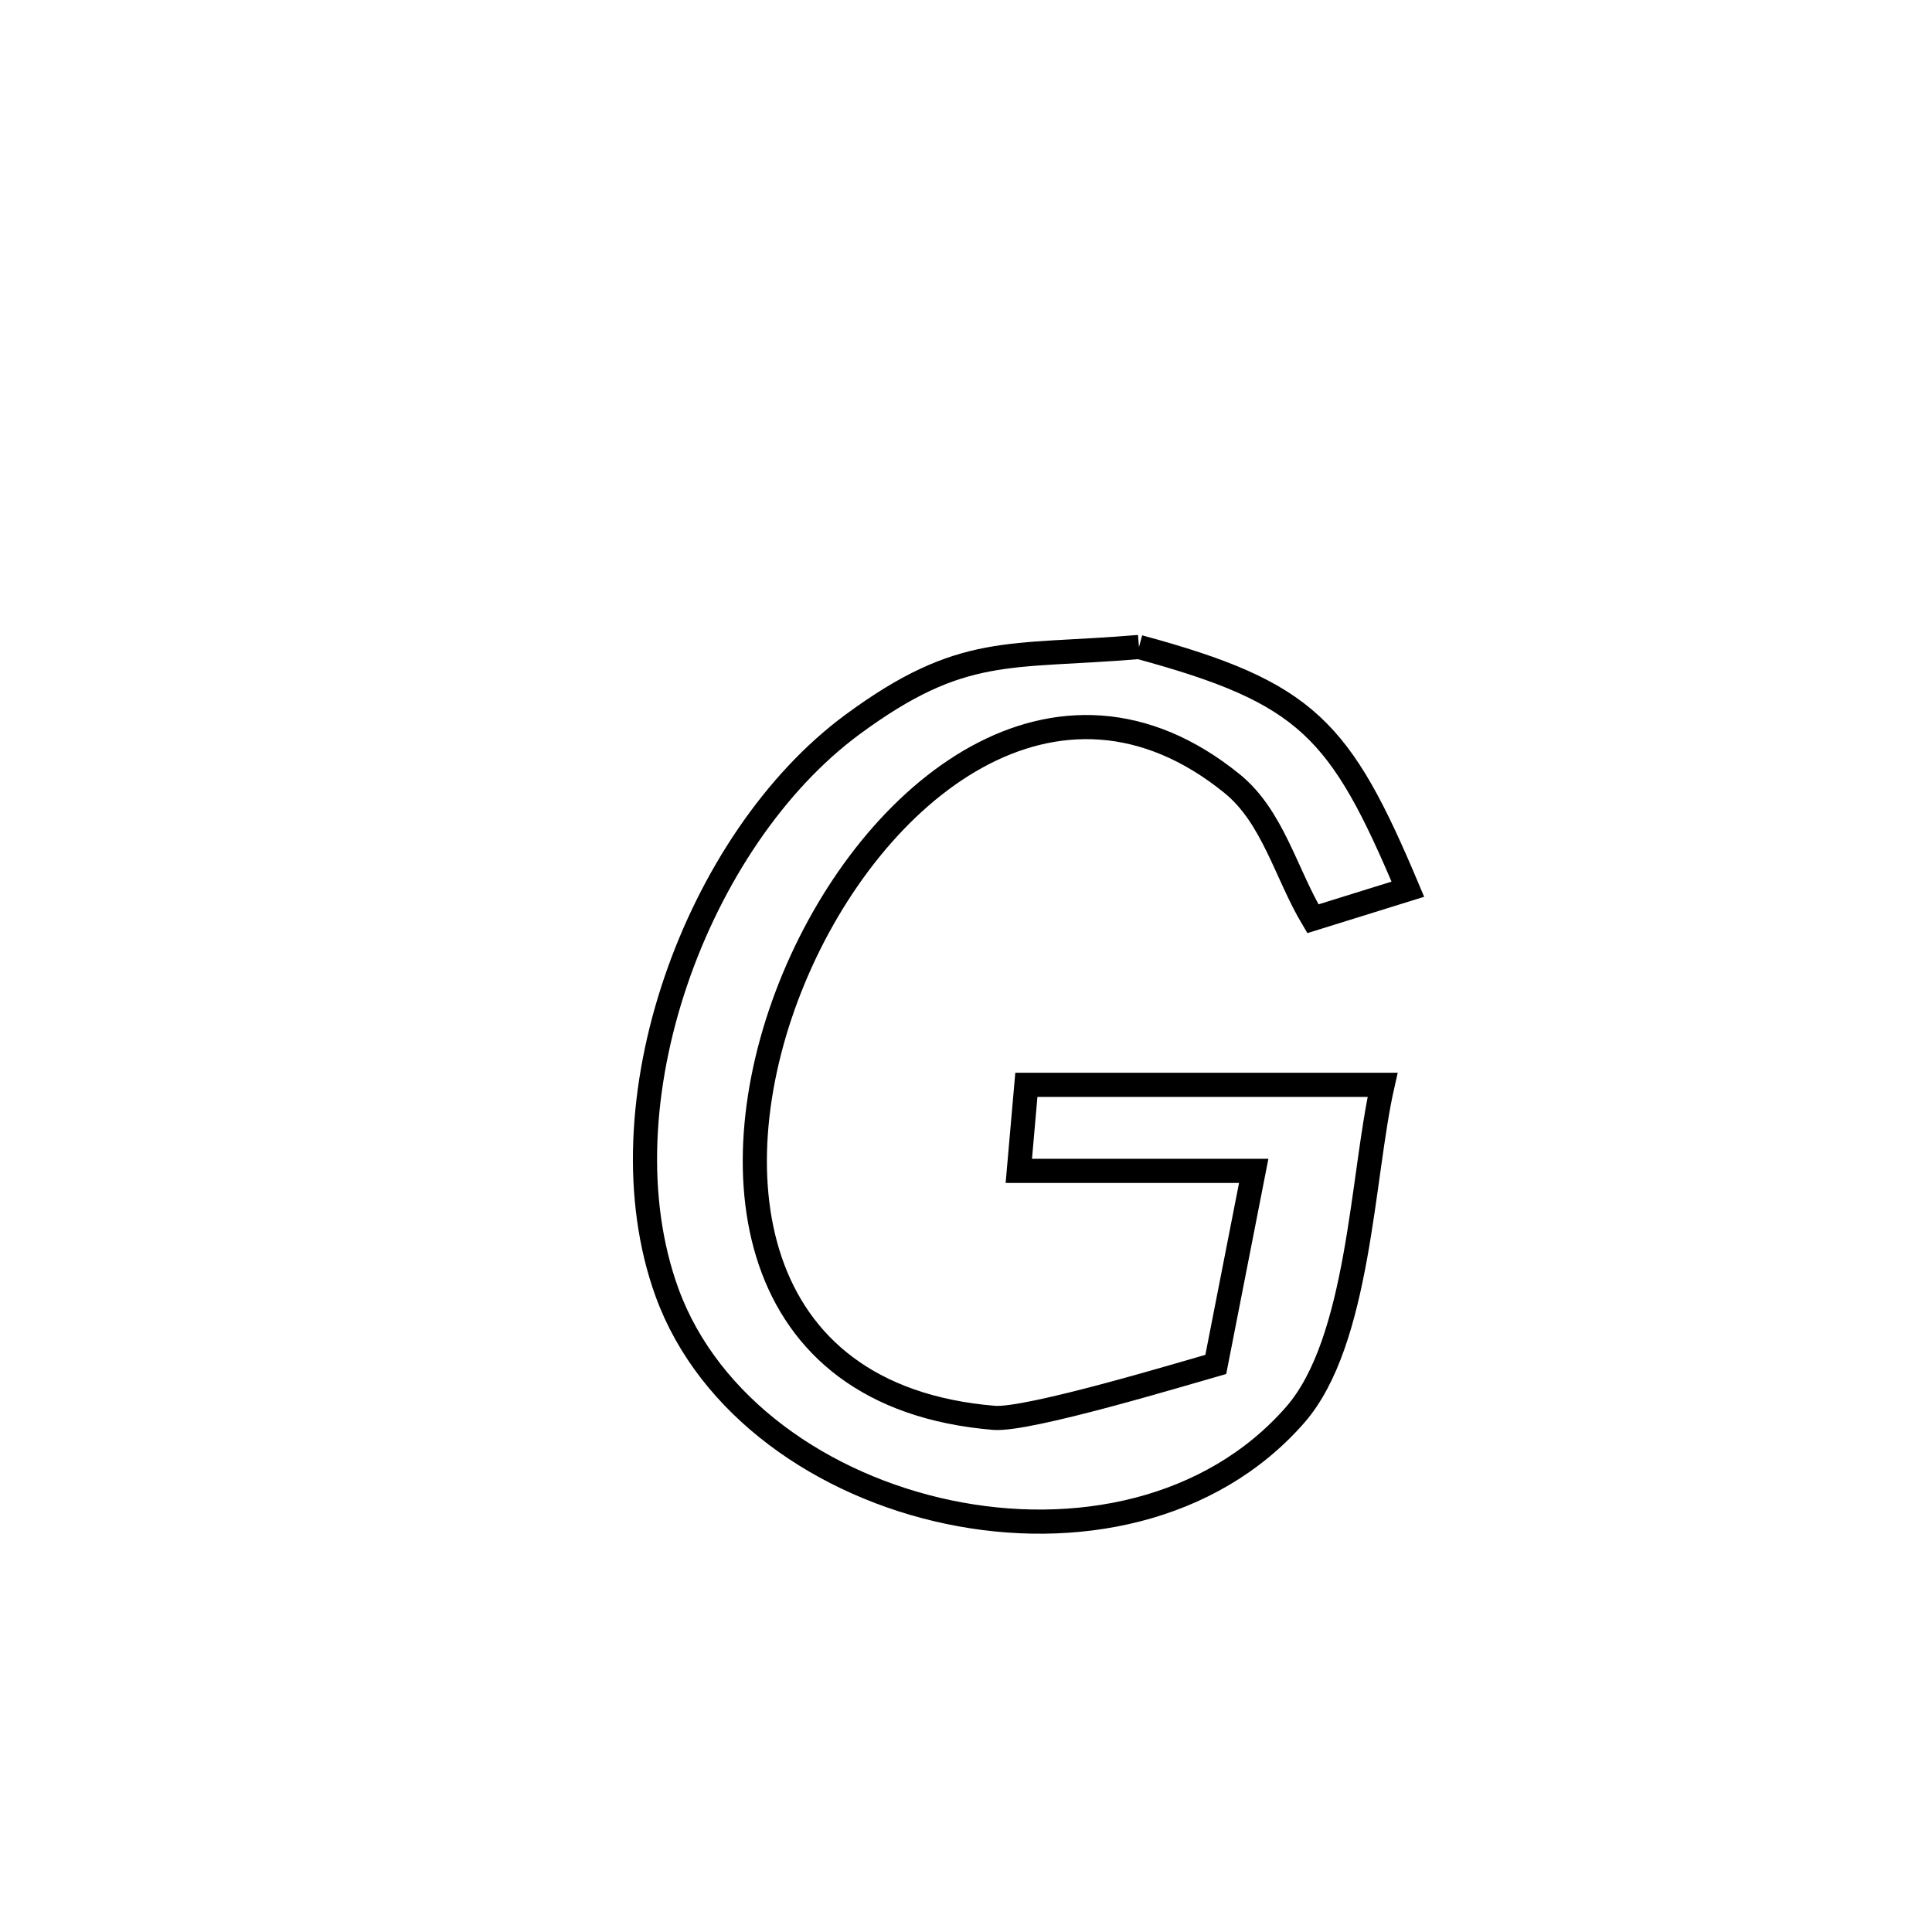 <svg xmlns="http://www.w3.org/2000/svg" viewBox="0.0 0.0 24.0 24.0" height="200px" width="200px"><path fill="none" stroke="black" stroke-width=".3" stroke-opacity="1.0"  filling="0" d="M14.149 8.037 L14.149 8.037 C16.237 8.604 16.649 9.052 17.489 11.046 L17.489 11.046 C17.096 11.168 16.703 11.29 16.309 11.413 L16.309 11.413 C15.975 10.853 15.812 10.145 15.305 9.734 C13.131 7.97 10.834 9.811 9.859 12.157 C8.884 14.503 9.232 17.355 12.348 17.613 C12.774 17.648 14.733 17.053 15.103 16.949 L15.103 16.949 C15.165 16.632 15.505 14.896 15.574 14.545 L15.574 14.545 C14.601 14.545 13.629 14.545 12.656 14.545 L12.656 14.545 C12.687 14.189 12.719 13.832 12.75 13.476 L12.75 13.476 C14.225 13.476 15.7 13.476 17.175 13.476 L17.175 13.476 C16.918 14.606 16.888 16.661 16.09 17.575 C15.037 18.78 13.344 19.11 11.785 18.784 C10.226 18.458 8.801 17.475 8.285 16.053 C7.863 14.889 7.955 13.483 8.395 12.189 C8.835 10.895 9.622 9.714 10.59 9 C11.957 7.993 12.528 8.174 14.149 8.037 L14.149 8.037"></path></svg>